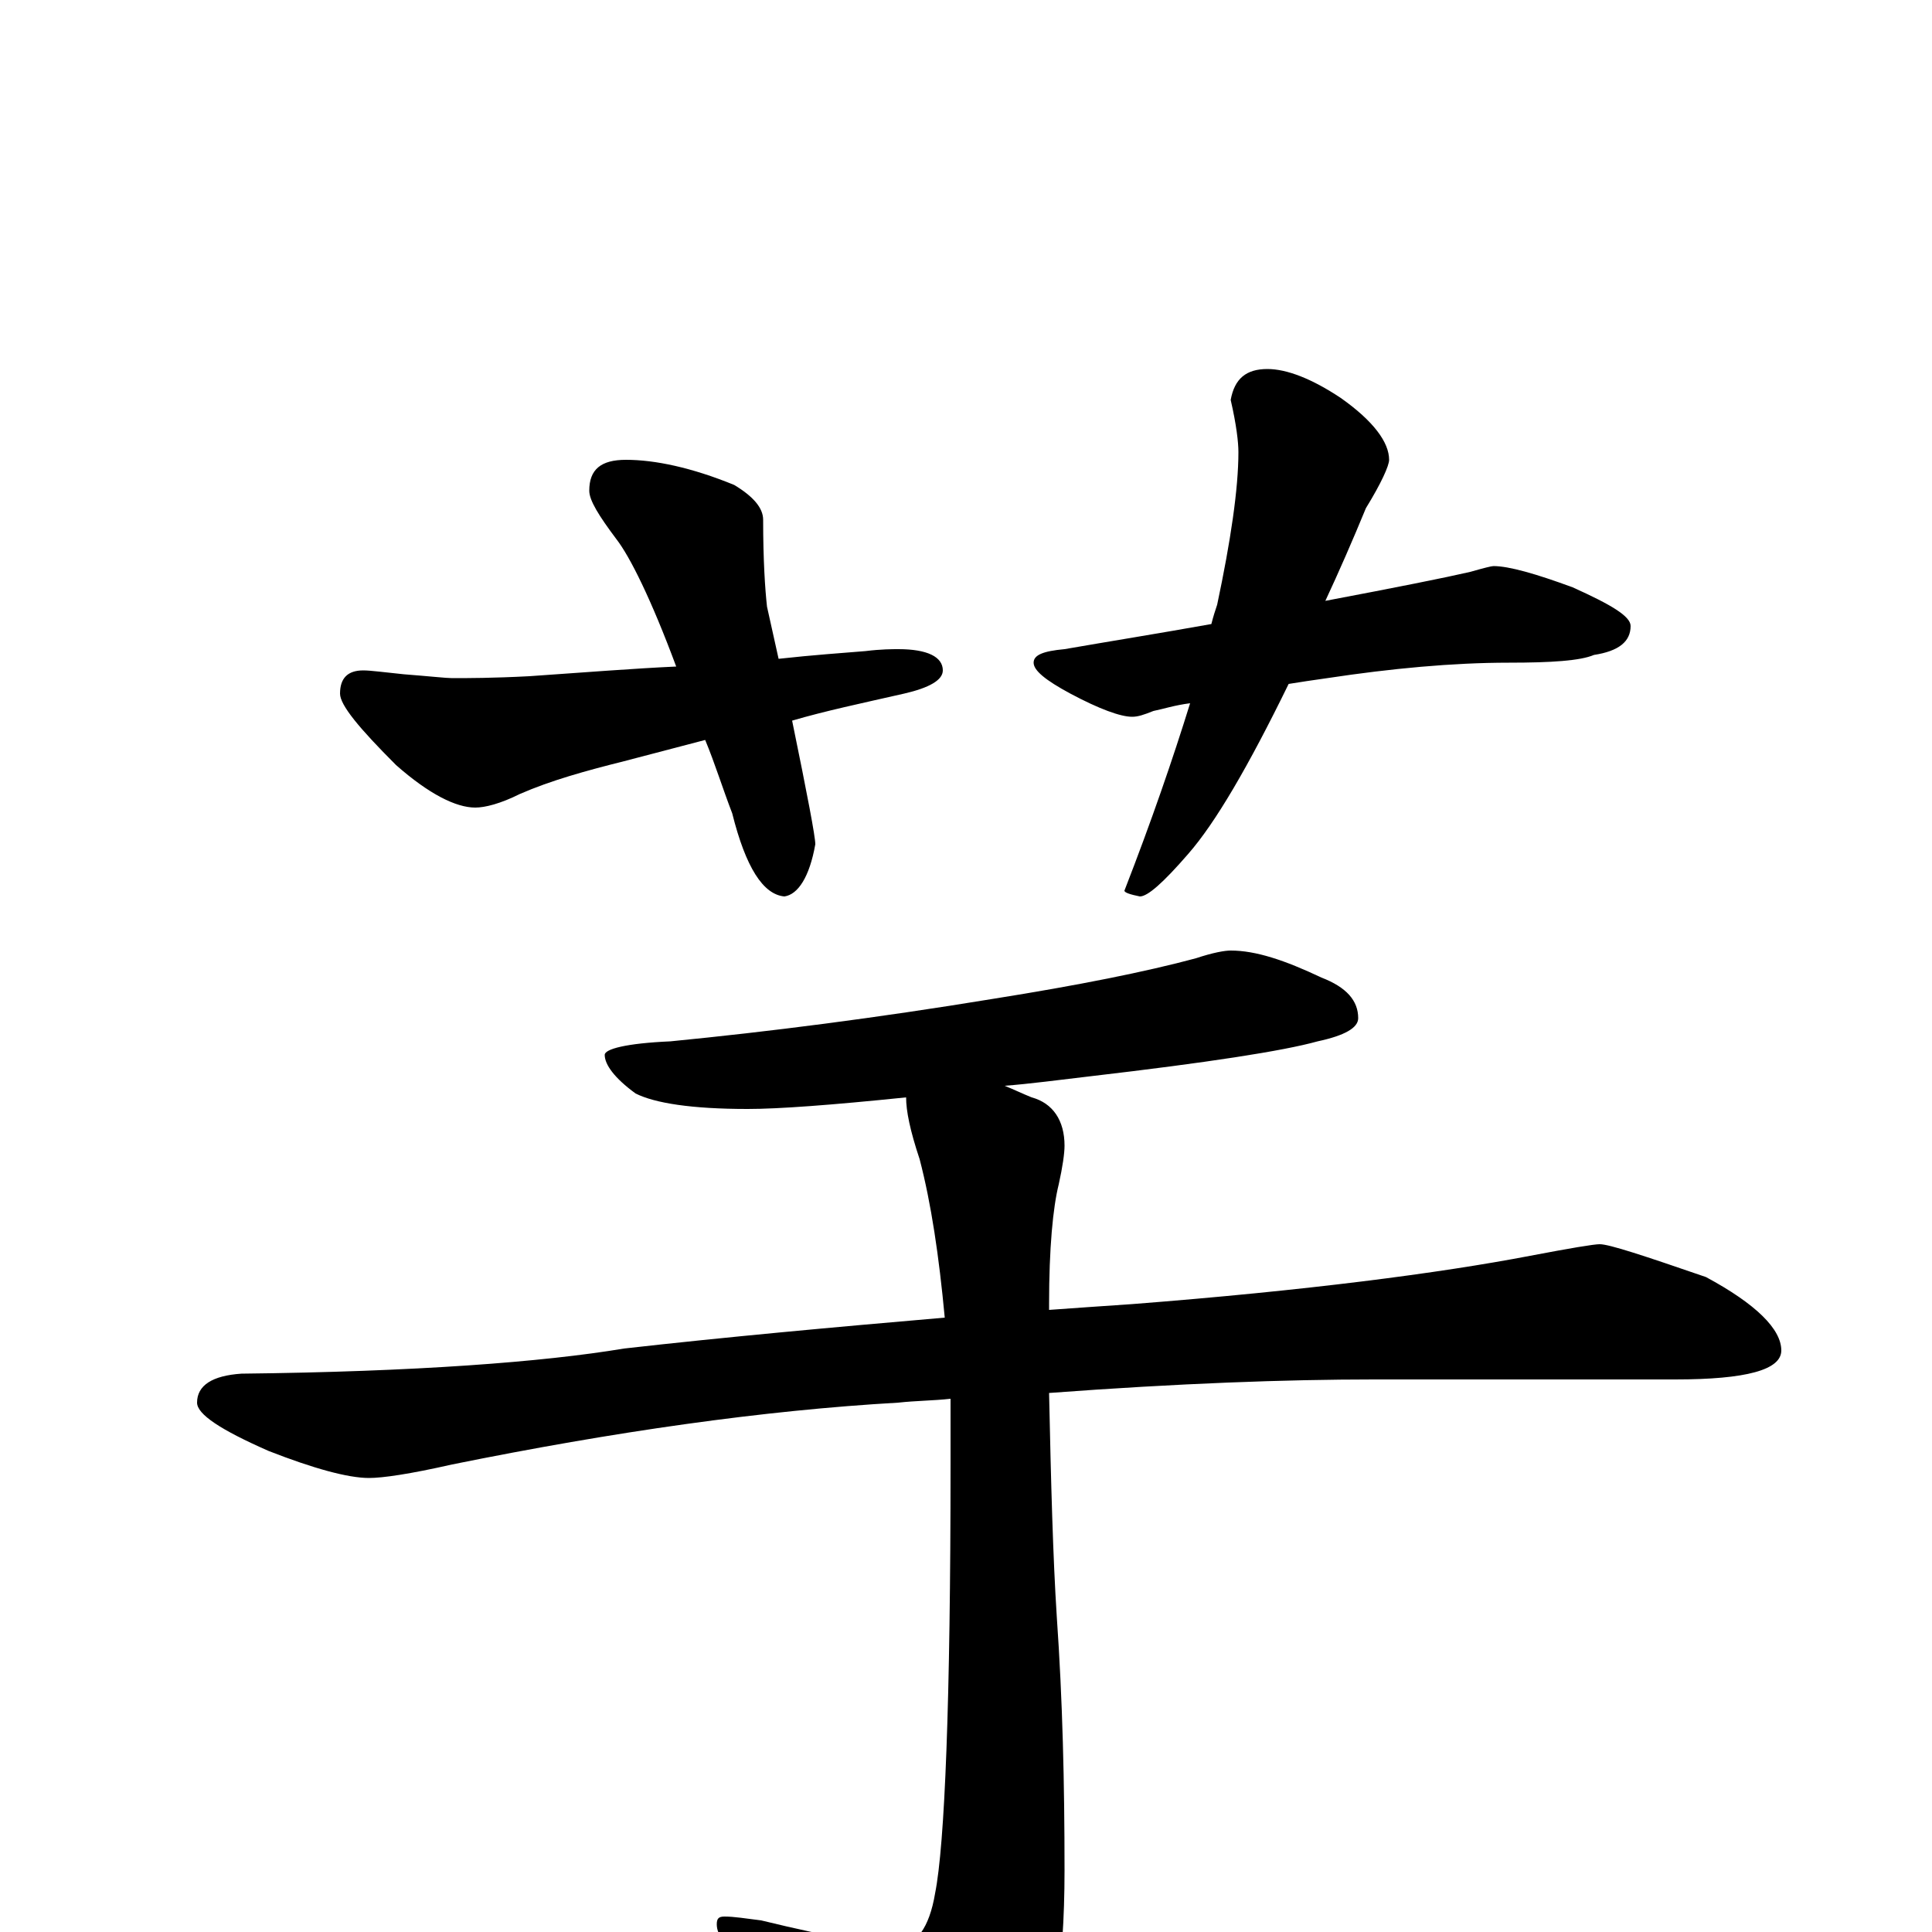 <?xml version="1.0" encoding="utf-8" ?>
<!DOCTYPE svg PUBLIC "-//W3C//DTD SVG 1.1//EN" "http://www.w3.org/Graphics/SVG/1.1/DTD/svg11.dtd">
<svg version="1.1" id="Layer_1" xmlns="http://www.w3.org/2000/svg" xmlns:xlink="http://www.w3.org/1999/xlink" x="0px" y="145px" width="1000px" height="1000px" viewBox="0 0 1000 1000" enable-background="new 0 0 1000 1000" xml:space="preserve">
<g id="Layer_1">
<path id="glyph" transform="matrix(1 0 0 -1 0 1000)" d="M324,762C339,762 358,758 380,749C390,743 395,737 395,731C395,710 396,695 397,686C399,677 401,668 403,659C421,661 436,662 448,663C456,664 462,664 465,664C480,664 488,660 488,653C488,648 481,644 468,641C446,636 427,632 410,627C418,588 422,567 422,563C419,546 413,537 406,536C395,537 386,551 379,579C374,592 370,605 365,617l-42,-11C303,601 285,596 269,589C259,584 251,582 246,582C236,582 222,589 205,604C186,623 176,635 176,641C176,649 180,653 188,653C192,653 199,652 209,651C222,650 231,649 234,649C242,649 255,649 274,650C303,652 328,654 350,655C337,690 326,712 319,721C310,733 305,741 305,746C305,757 311,762 324,762M656,809C666,809 679,804 694,794C711,782 719,771 719,762C719,759 715,750 707,737C700,720 693,704 686,689C723,696 748,701 761,704C768,706 772,707 773,707C781,707 795,703 814,696C834,687 844,681 844,676C844,668 838,663 825,661C818,658 803,657 781,657C752,657 720,654 687,649C680,648 673,647 667,646C646,603 629,574 615,558C602,543 594,536 590,536C585,537 582,538 582,539C596,575 607,607 616,636C608,635 602,633 597,632C592,630 589,629 586,629C580,629 569,633 554,641C541,648 535,653 535,657C535,661 540,663 551,664C574,668 599,672 627,677C628,681 629,684 630,687C637,720 641,747 641,766C641,771 640,780 637,793C639,804 645,809 656,809M637,508C650,508 665,503 684,494C697,489 703,482 703,473C703,468 696,464 682,461C664,456 625,450 565,443C548,441 533,439 520,438C525,436 529,434 534,432C545,429 551,420 551,407C551,403 550,396 548,387C545,375 543,354 543,325C543,324 543,323 543,322C557,323 571,324 586,325C676,332 745,341 792,350C813,354 825,356 828,356C833,356 851,350 883,339C909,325 922,312 922,301C922,291 904,286 867,286l-156,0C666,286 610,284 543,279C544,232 545,194 547,163C550,120 551,77 551,32C551,-19 545,-54 533,-73C514,-97 497,-109 484,-109C476,-109 468,-104 461,-94C444,-69 419,-43 387,-15C376,-8 371,-2 371,4C371,7 372,8 375,8C380,8 386,7 394,6C431,-3 455,-7 465,-7C474,-7 481,2 484,20C489,45 492,119 492,242C492,254 492,265 492,276C483,275 474,275 465,274C395,270 318,259 234,242C212,237 198,235 191,235C180,235 162,240 139,249C114,260 102,268 102,274C102,283 110,288 125,289C215,290 281,295 323,302C376,308 431,313 489,318C486,350 482,377 476,400C471,415 469,425 469,432C430,428 403,426 387,426C358,426 339,429 329,434C318,442 313,449 313,454C313,457 324,460 347,461C398,466 453,473 514,483C558,490 593,497 619,504C628,507 634,508 637,508z"/>
</g>
</svg>
